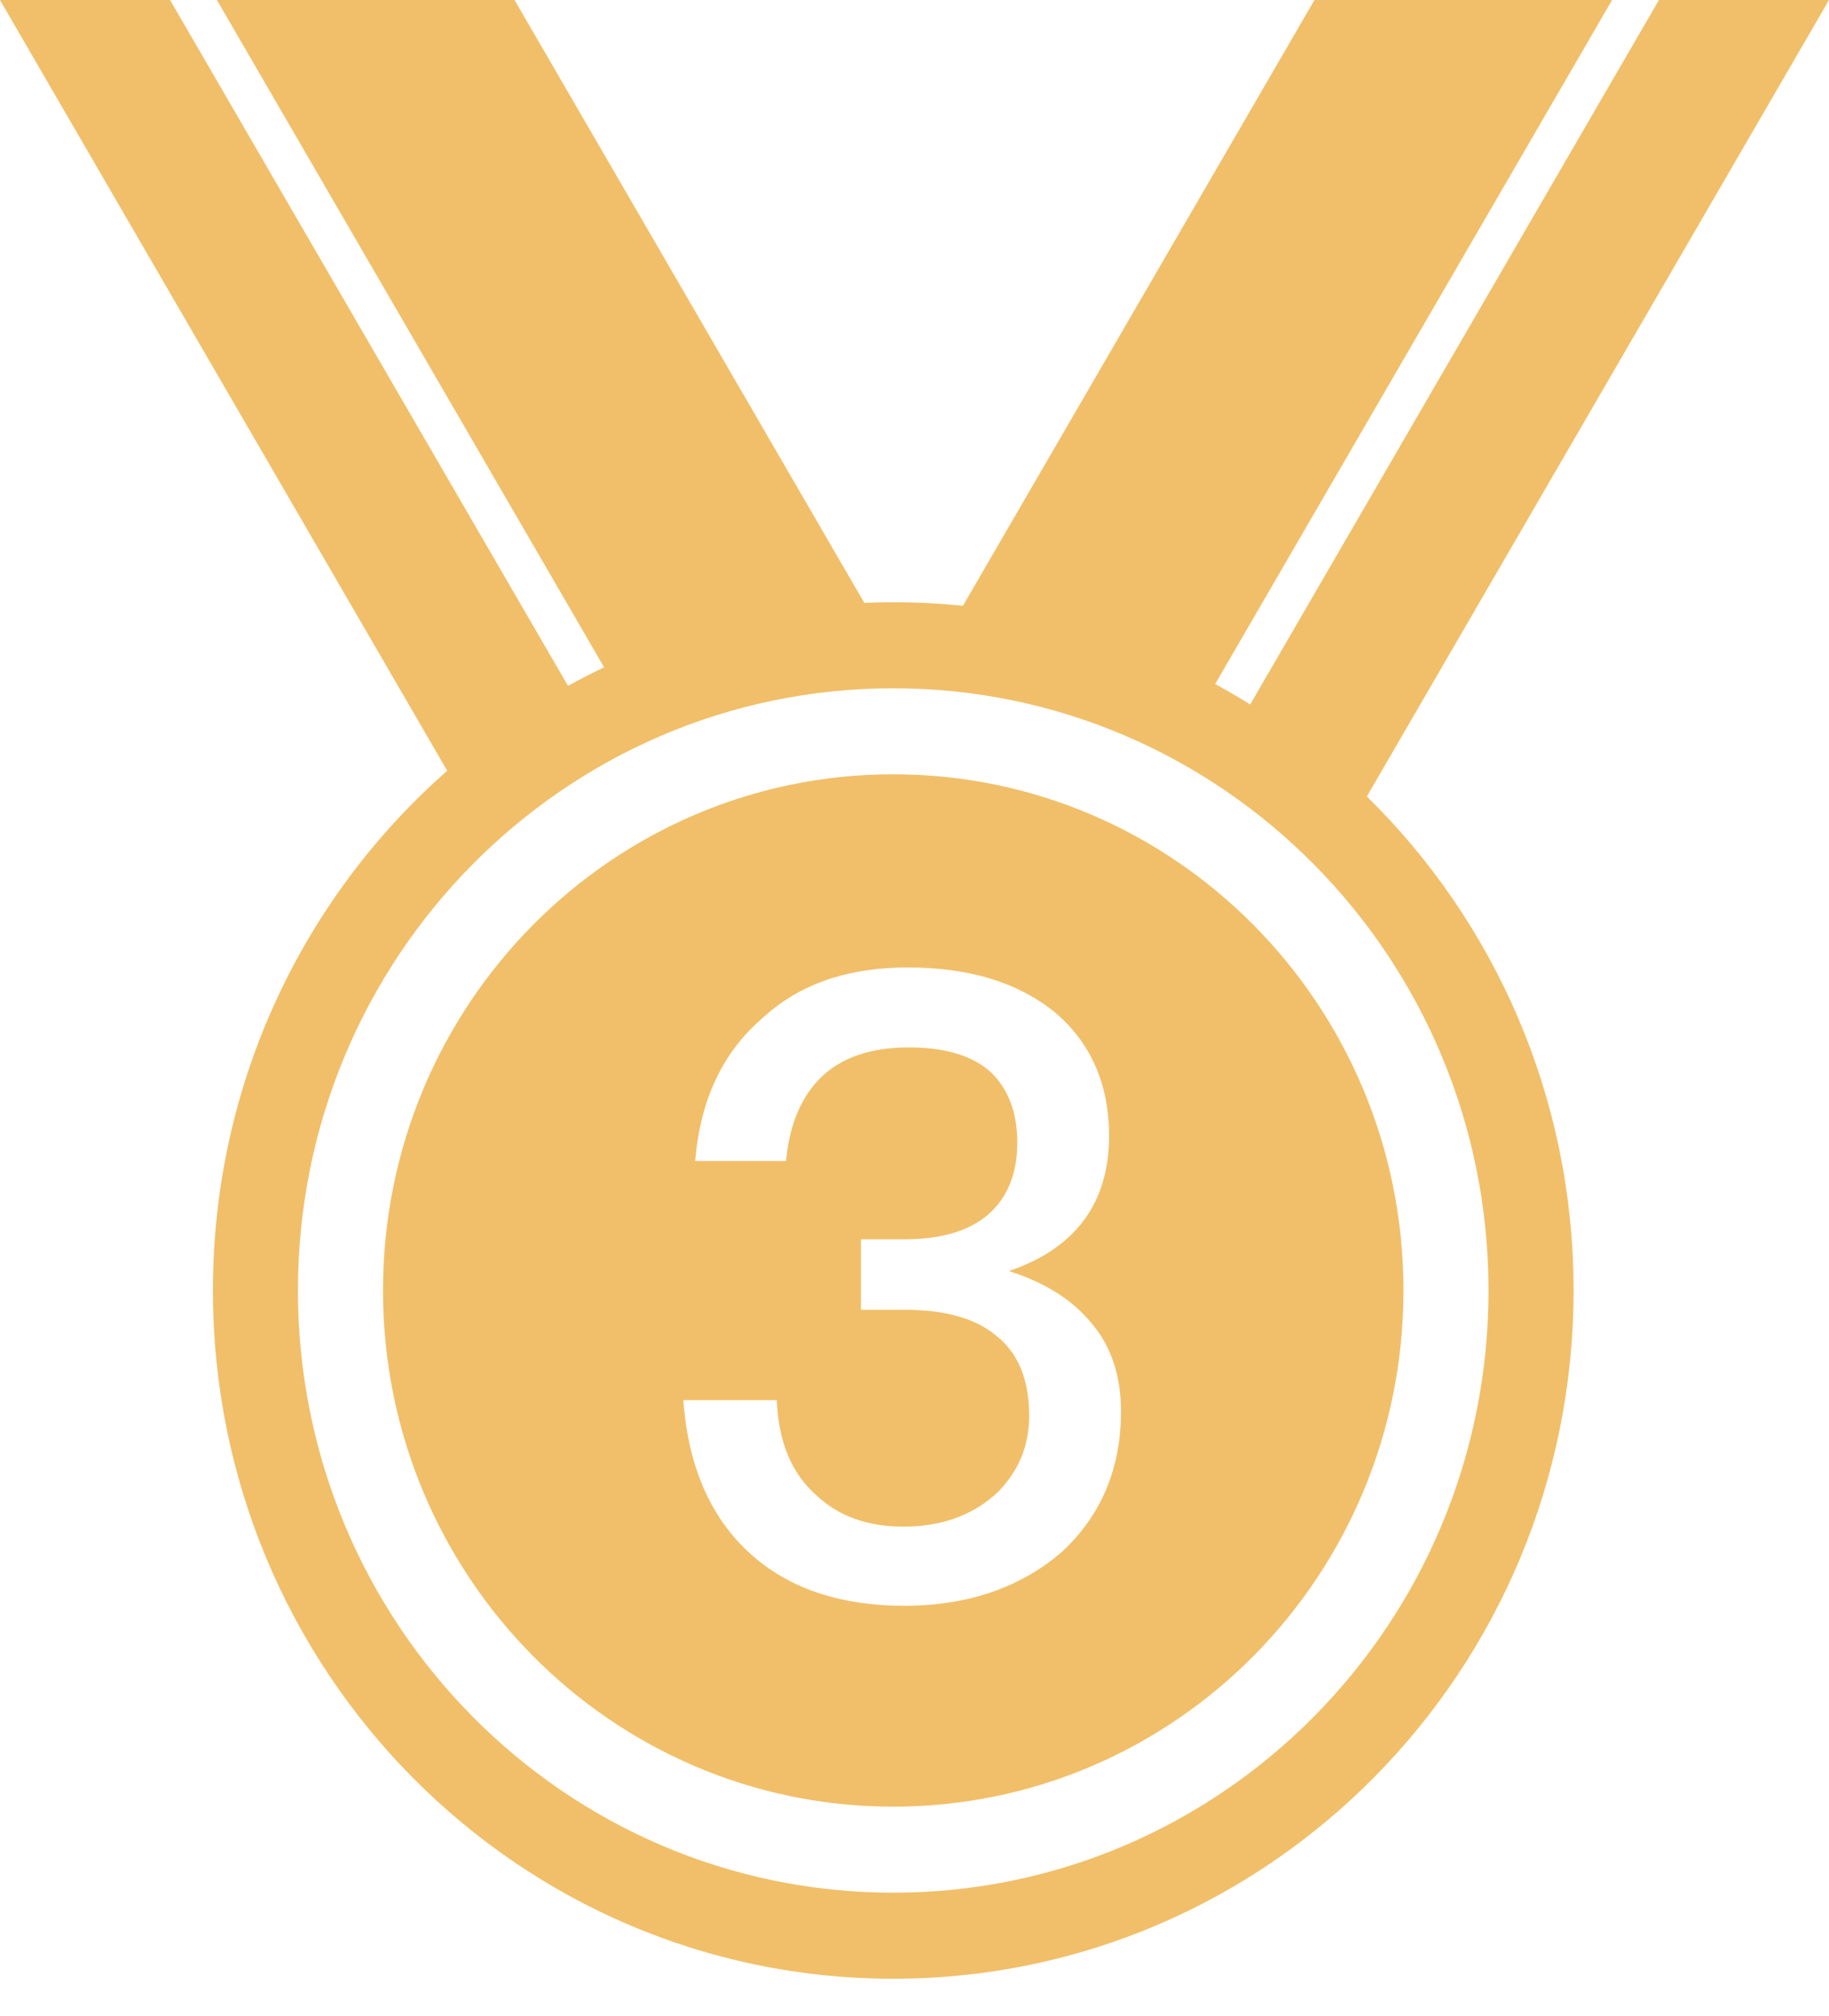<svg xmlns="http://www.w3.org/2000/svg" xmlns:xlink="http://www.w3.org/1999/xlink" preserveAspectRatio="xMidYMid" width="49" height="54" viewBox="0 0 49 54">
  <defs>
    <style>
      .cls-1 {
        fill: #f1bf69;
        fill-rule: evenodd;
      }
    </style>
  </defs>
  <path d="M44.444,-0.000 L49.000,-0.000 L36.619,21.333 C36.619,21.333 36.619,21.332 36.618,21.332 C40.033,24.682 42.157,29.372 42.157,34.565 C42.157,44.745 33.996,53.000 23.930,53.000 C13.865,53.000 5.704,44.745 5.704,34.565 C5.704,29.007 8.136,24.024 11.981,20.645 C11.981,20.645 11.981,20.645 11.981,20.645 L-0.001,-0.000 L4.556,-0.000 L15.217,18.370 C15.534,18.195 15.857,18.030 16.184,17.874 L5.811,-0.000 L13.785,-0.000 L23.156,16.148 C23.413,16.137 23.671,16.130 23.930,16.130 C24.566,16.130 25.194,16.163 25.813,16.228 C25.808,16.227 25.803,16.226 25.798,16.226 L35.215,-0.000 L43.189,-0.000 L32.555,18.322 C32.874,18.495 33.186,18.678 33.493,18.869 L44.444,-0.000 ZM23.930,18.435 C15.122,18.435 7.982,25.656 7.982,34.565 C7.982,43.474 15.122,50.695 23.930,50.695 C32.739,50.695 39.879,43.474 39.878,34.565 C39.878,25.656 32.739,18.435 23.930,18.435 ZM23.930,48.391 C16.381,48.391 10.261,42.200 10.261,34.565 C10.261,26.930 16.381,20.739 23.930,20.739 C31.479,20.739 37.600,26.930 37.600,34.565 C37.600,42.200 31.479,48.391 23.930,48.391 ZM29.713,30.429 C29.713,29.022 29.212,27.918 28.256,27.110 C27.254,26.304 25.957,25.913 24.317,25.913 C22.723,25.913 21.425,26.349 20.424,27.272 C19.354,28.194 18.762,29.461 18.624,31.097 L21.060,31.097 C21.151,30.082 21.494,29.322 22.040,28.815 C22.586,28.309 23.361,28.055 24.340,28.055 C25.296,28.055 26.047,28.262 26.549,28.723 C27.004,29.162 27.254,29.783 27.254,30.614 C27.254,31.442 26.981,32.087 26.480,32.526 C25.979,32.963 25.227,33.195 24.226,33.195 L23.065,33.195 L23.065,35.083 L24.248,35.083 C25.319,35.083 26.138,35.314 26.685,35.773 C27.276,36.235 27.572,36.950 27.572,37.918 C27.572,38.746 27.276,39.414 26.731,39.968 C26.093,40.567 25.251,40.891 24.204,40.891 C23.247,40.891 22.473,40.614 21.881,40.060 C21.198,39.462 20.855,38.609 20.811,37.502 L18.306,37.502 C18.443,39.347 19.080,40.751 20.219,41.719 C21.220,42.572 22.564,43.010 24.226,43.010 C25.957,43.010 27.391,42.502 28.484,41.534 C29.508,40.567 30.032,39.322 30.032,37.801 C30.032,36.834 29.759,36.028 29.212,35.406 C28.712,34.806 27.983,34.347 27.027,34.045 C28.803,33.446 29.713,32.227 29.713,30.429 Z" class="cls-1"/>
</svg>
